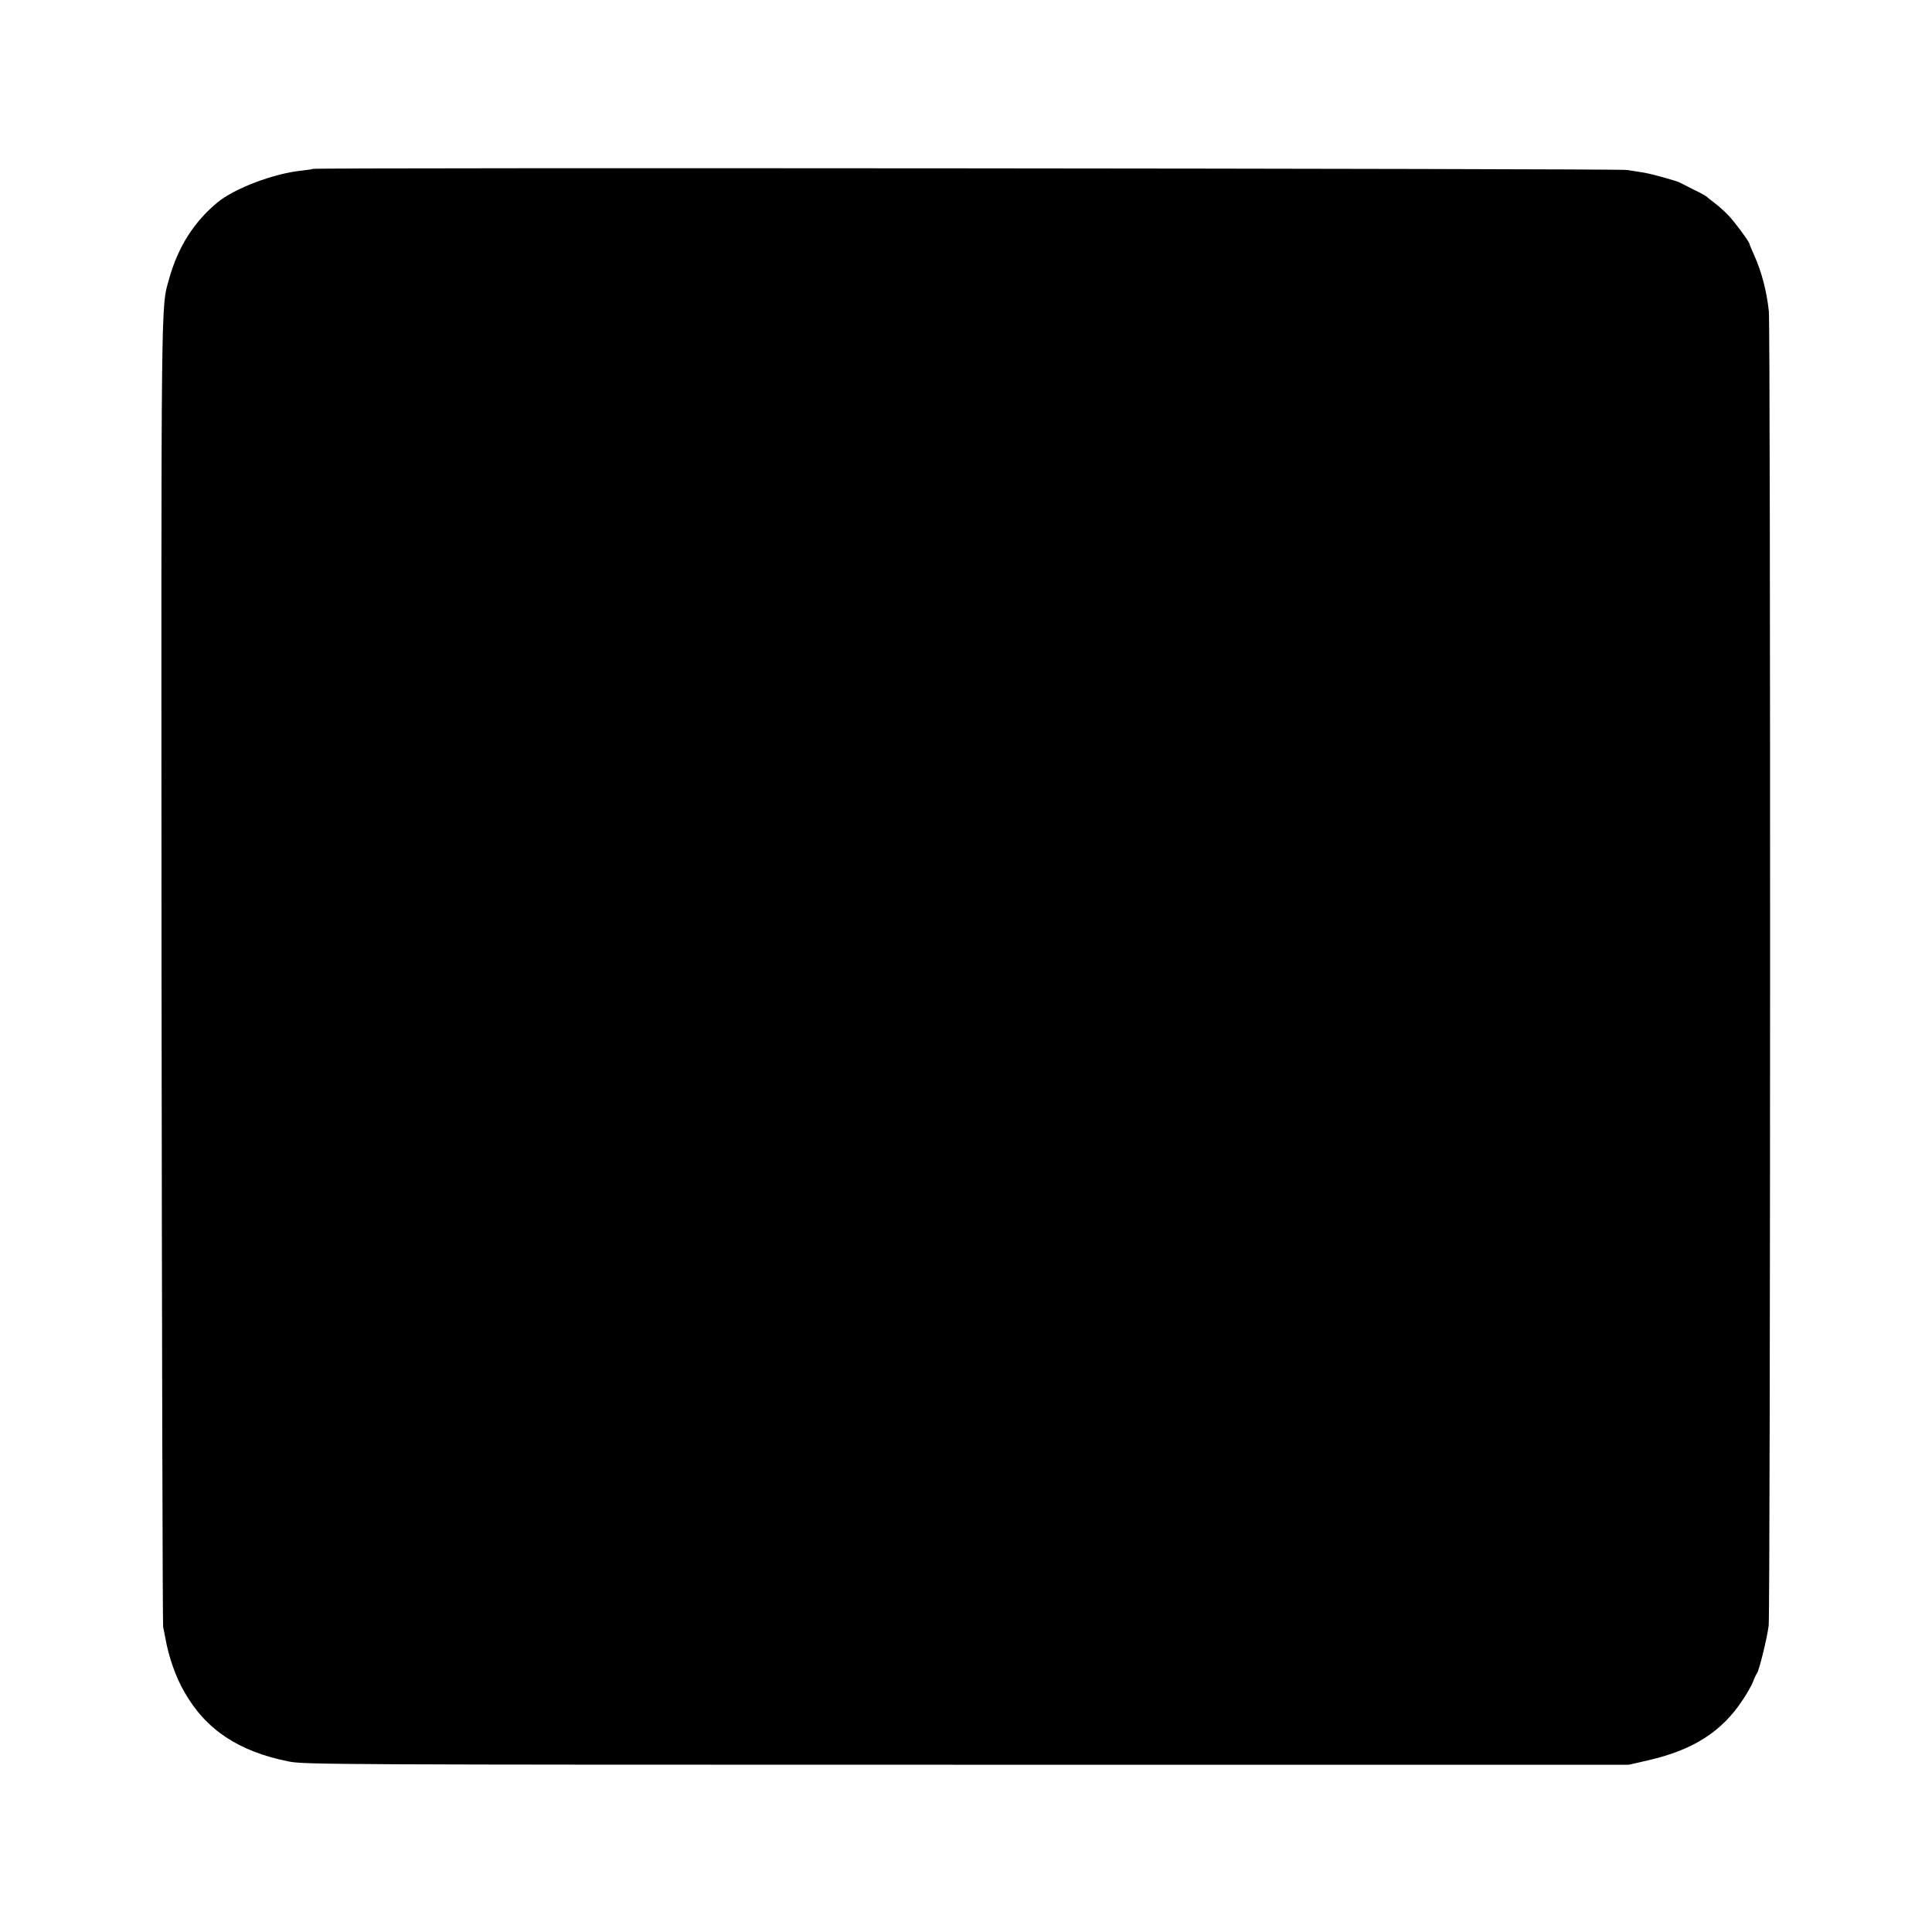 <?xml version="1.0" standalone="no"?>
<!DOCTYPE svg PUBLIC "-//W3C//DTD SVG 20010904//EN"
 "http://www.w3.org/TR/2001/REC-SVG-20010904/DTD/svg10.dtd">
<svg version="1.0" xmlns="http://www.w3.org/2000/svg"
 width="1080pt" height="1080pt" viewBox="0 0 1080 1080"
 preserveAspectRatio="xMidYMid meet">
<g transform="translate(0,1080) scale(0.1,-0.1)"
fill="#000000" stroke="none">
<path d="M1749 9856 c-2 -2 -31 -6 -64 -10 -156 -16 -374 -99 -470 -178 -132
-110 -220 -249 -270 -428 -46 -167 -44 -12 -42 -3875 2 -1996 6 -3643 9 -3660
4 -16 9 -46 13 -65 18 -102 57 -214 105 -297 120 -212 304 -334 585 -390 86
-17 265 -18 3790 -18 l3700 0 105 24 c255 58 416 161 533 340 24 36 50 82 57
101 7 19 17 40 21 45 13 17 58 201 66 268 10 77 11 7257 1 7347 -12 114 -41
223 -84 318 -13 29 -24 55 -24 58 0 11 -81 121 -117 159 -21 22 -56 54 -78 70
-22 16 -42 33 -45 36 -3 3 -34 21 -70 38 -36 18 -72 36 -81 41 -20 10 -152 47
-199 55 -19 3 -62 10 -95 15 -56 8 -7337 14 -7346 6z"/>
</g>
</svg>
